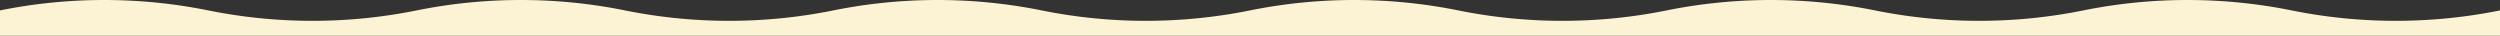<svg xmlns="http://www.w3.org/2000/svg" viewBox="0 0 960 13.71" fill="#FCF2D4"><rect x="0" y="0" width="960" height="13.71" fill="#333333" stroke="none"/><title>Fichier 11</title><g id="Calque_2" data-name="Calque 2"><g id="Calque_2-2" data-name="Calque 2"><path class="cls-1" d="M960,4v9.71H0V4A202.12,202.12,0,0,1,80,4a202.12,202.12,0,0,0,80,0,202.12,202.12,0,0,1,80,0,202.12,202.12,0,0,0,80,0,202.12,202.12,0,0,1,80,0,202.12,202.12,0,0,0,80,0,202.12,202.12,0,0,1,80,0,202.12,202.12,0,0,0,80,0,202.12,202.12,0,0,1,80,0,202.12,202.12,0,0,0,80,0,202.12,202.12,0,0,1,80,0A202.12,202.12,0,0,0,960,4Z"/></g></g></svg>